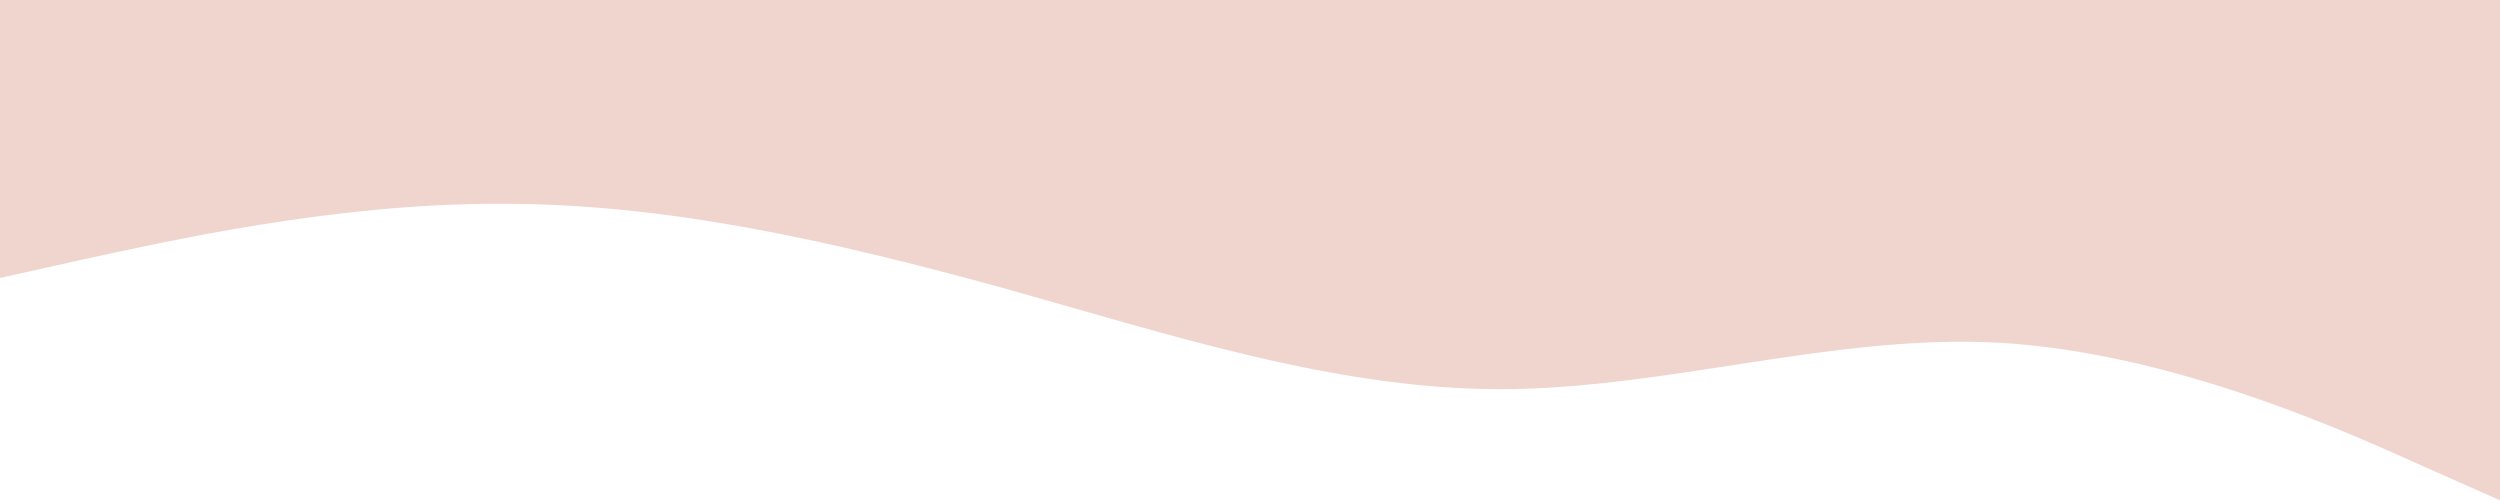 <svg width="1439" height="288" viewBox="0 0 1439 288" fill="none" xmlns="http://www.w3.org/2000/svg">
<path d="M0 160L47.967 149.3C95.933 139 191.867 117 287.8 117.3C383.733 117 479.667 139 575.6 165.3C671.533 192 767.467 224 863.4 224C959.333 224 1055.27 192 1151.2 197.3C1247.13 203 1343.07 245 1391.03 266.7L1439 288V0H1391.03C1343.07 0 1247.13 0 1151.2 0C1055.27 0 959.333 0 863.4 0C767.467 0 671.533 0 575.6 0C479.667 0 383.733 0 287.8 0C191.867 0 95.933 0 47.967 0H0V160Z" fill="#EFD5CD"/>
</svg>
